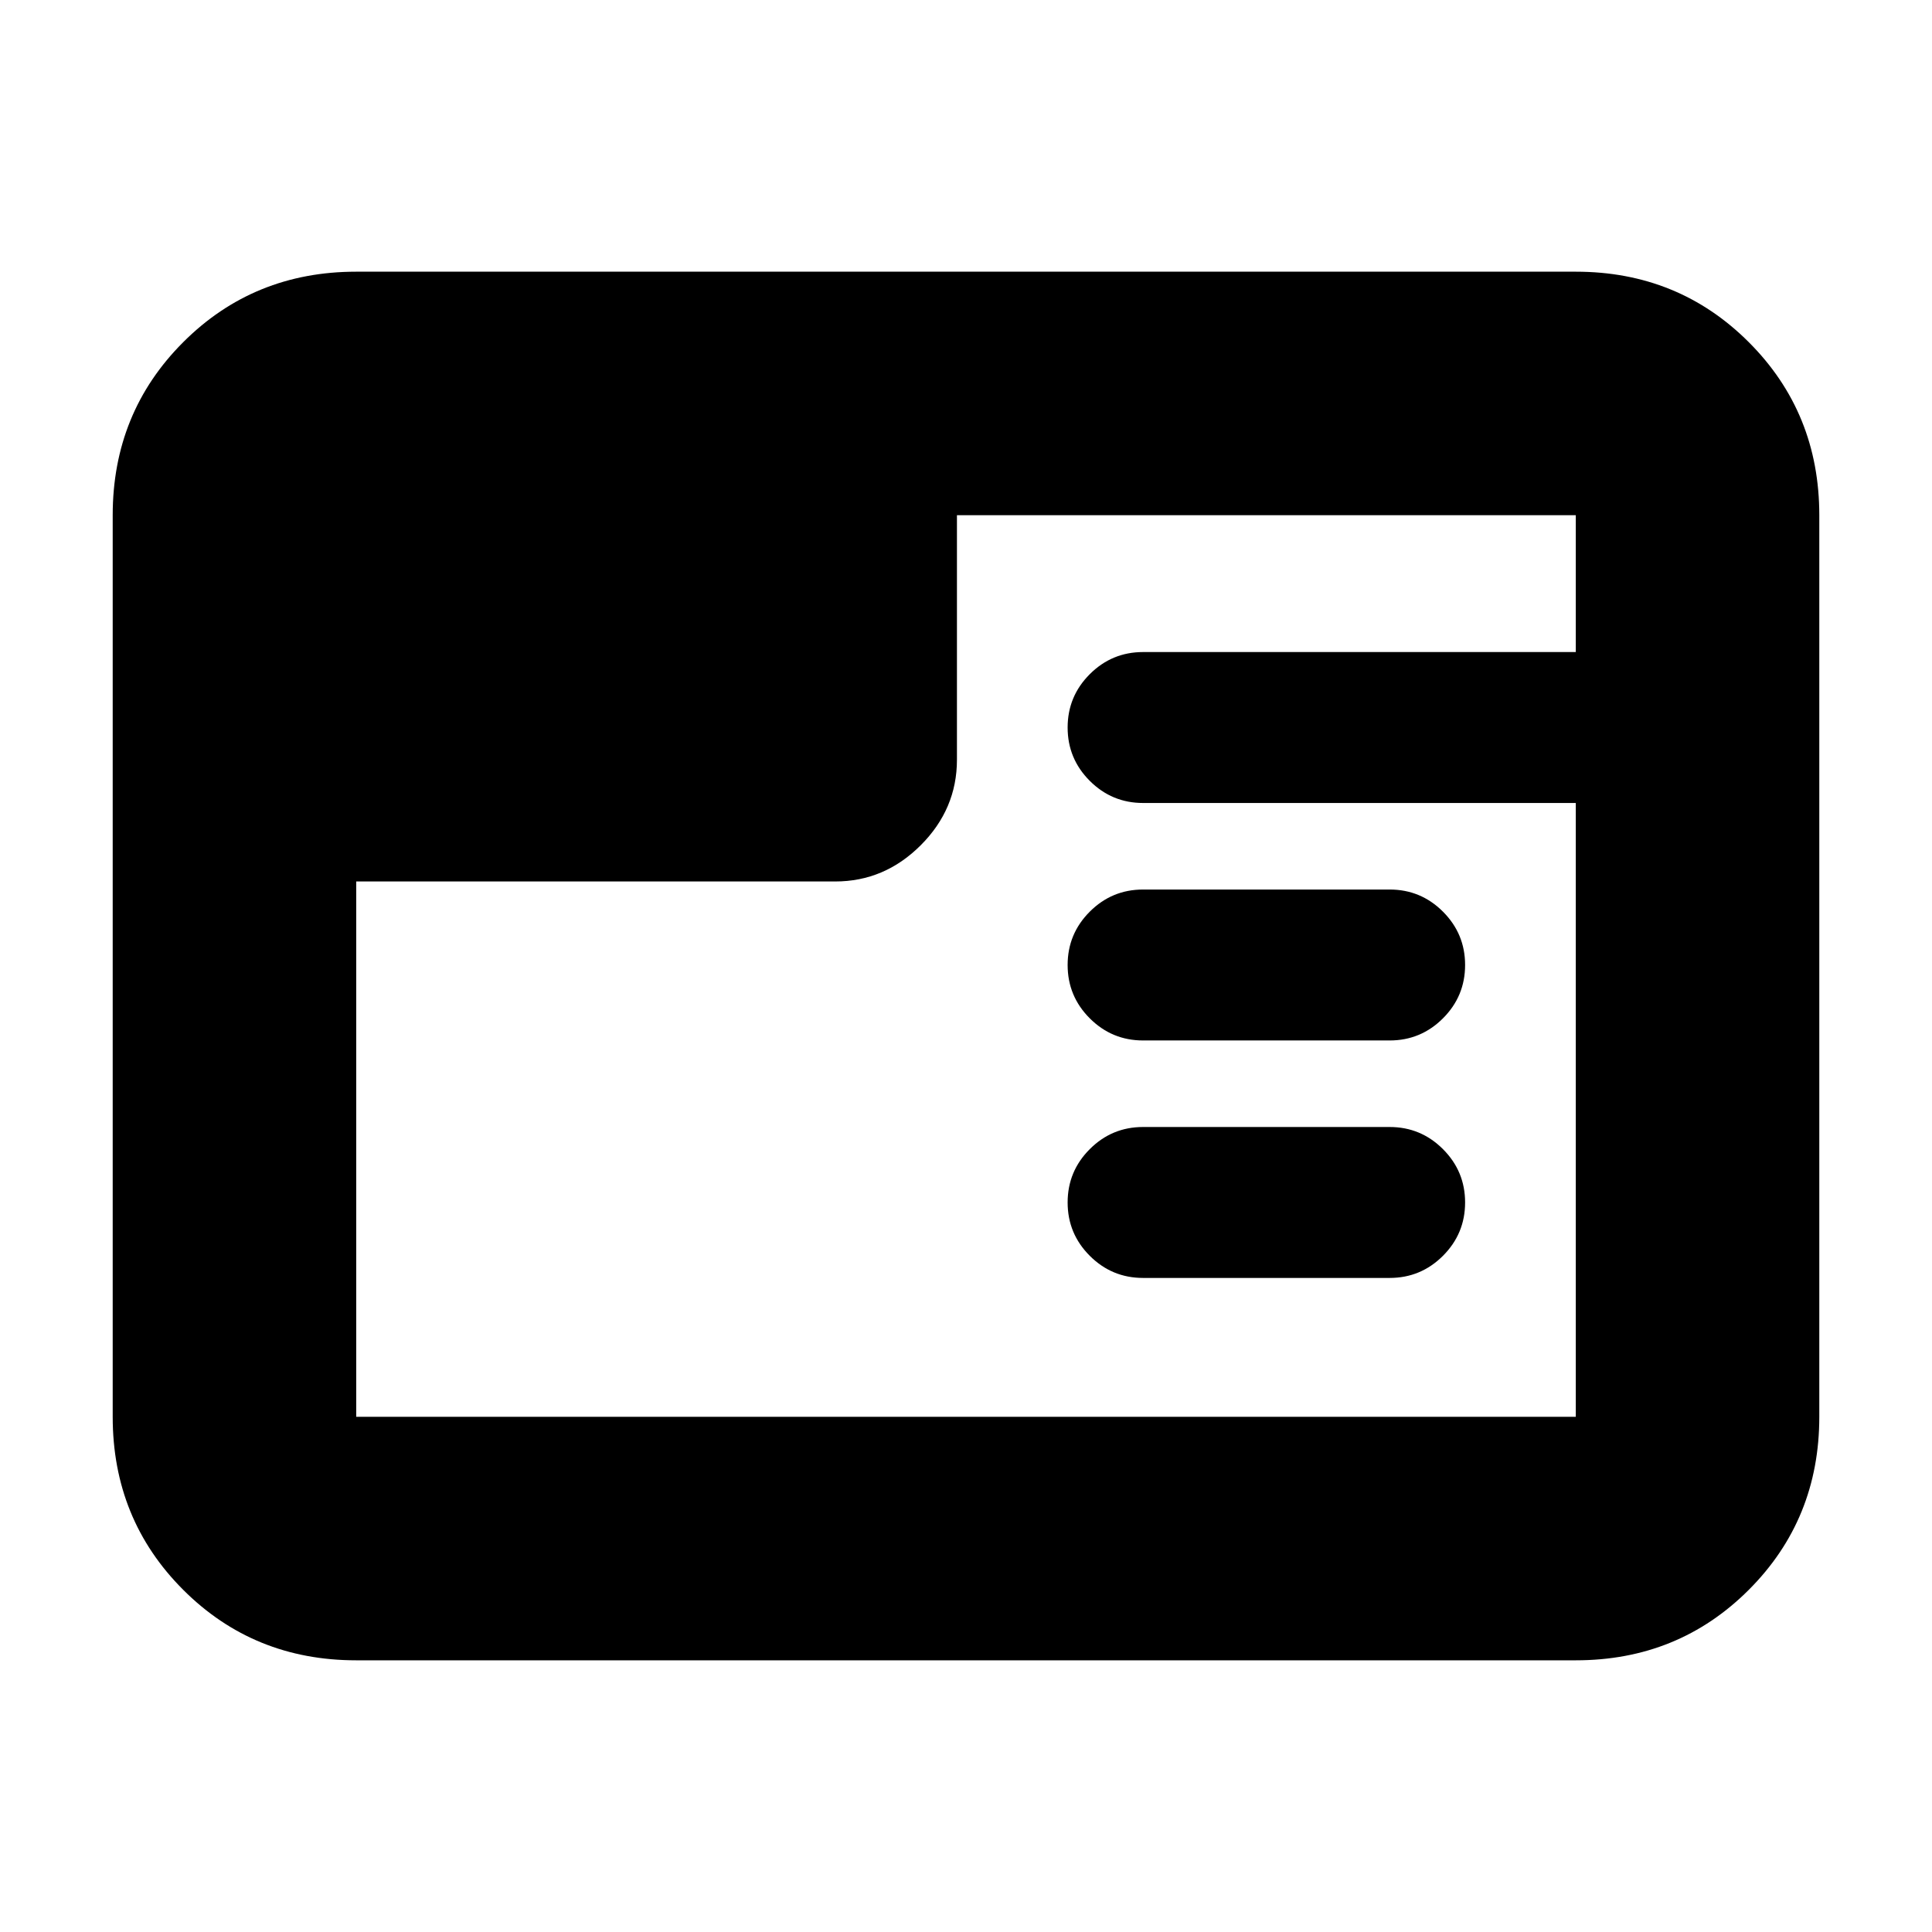 <svg xmlns="http://www.w3.org/2000/svg" height="24" viewBox="0 96 960 960" width="24"><path d="M177 921q-50.938 0-85.969-35.031Q56 850.938 56 800V352q0-50.938 35.031-85.969Q126.062 231 177 231h606q50.938 0 85.969 35.031Q904 301.062 904 352v448q0 50.938-35.031 85.969Q833.938 921 783 921H177Zm513.5-190H568q-15.5 0-26.5-11t-11-26.5q0-15.5 11-26.5t26.5-11h122.5q15.5 0 26.5 11t11 26.5q0 15.5-11 26.5t-26.5 11Zm0-118H568q-15.5 0-26.5-11t-11-26.5q0-15.5 11-26.5t26.5-11h122.5q15.5 0 26.5 11t11 26.5q0 15.5-11 26.5t-26.5 11ZM177 534v266h606V495H568q-15.5 0-26.5-11t-11-26.5q0-15.5 11-26.5t26.5-11h215v-68H475.5v121.5q0 24.5-18 42.5T415 534H177Z"/></svg>